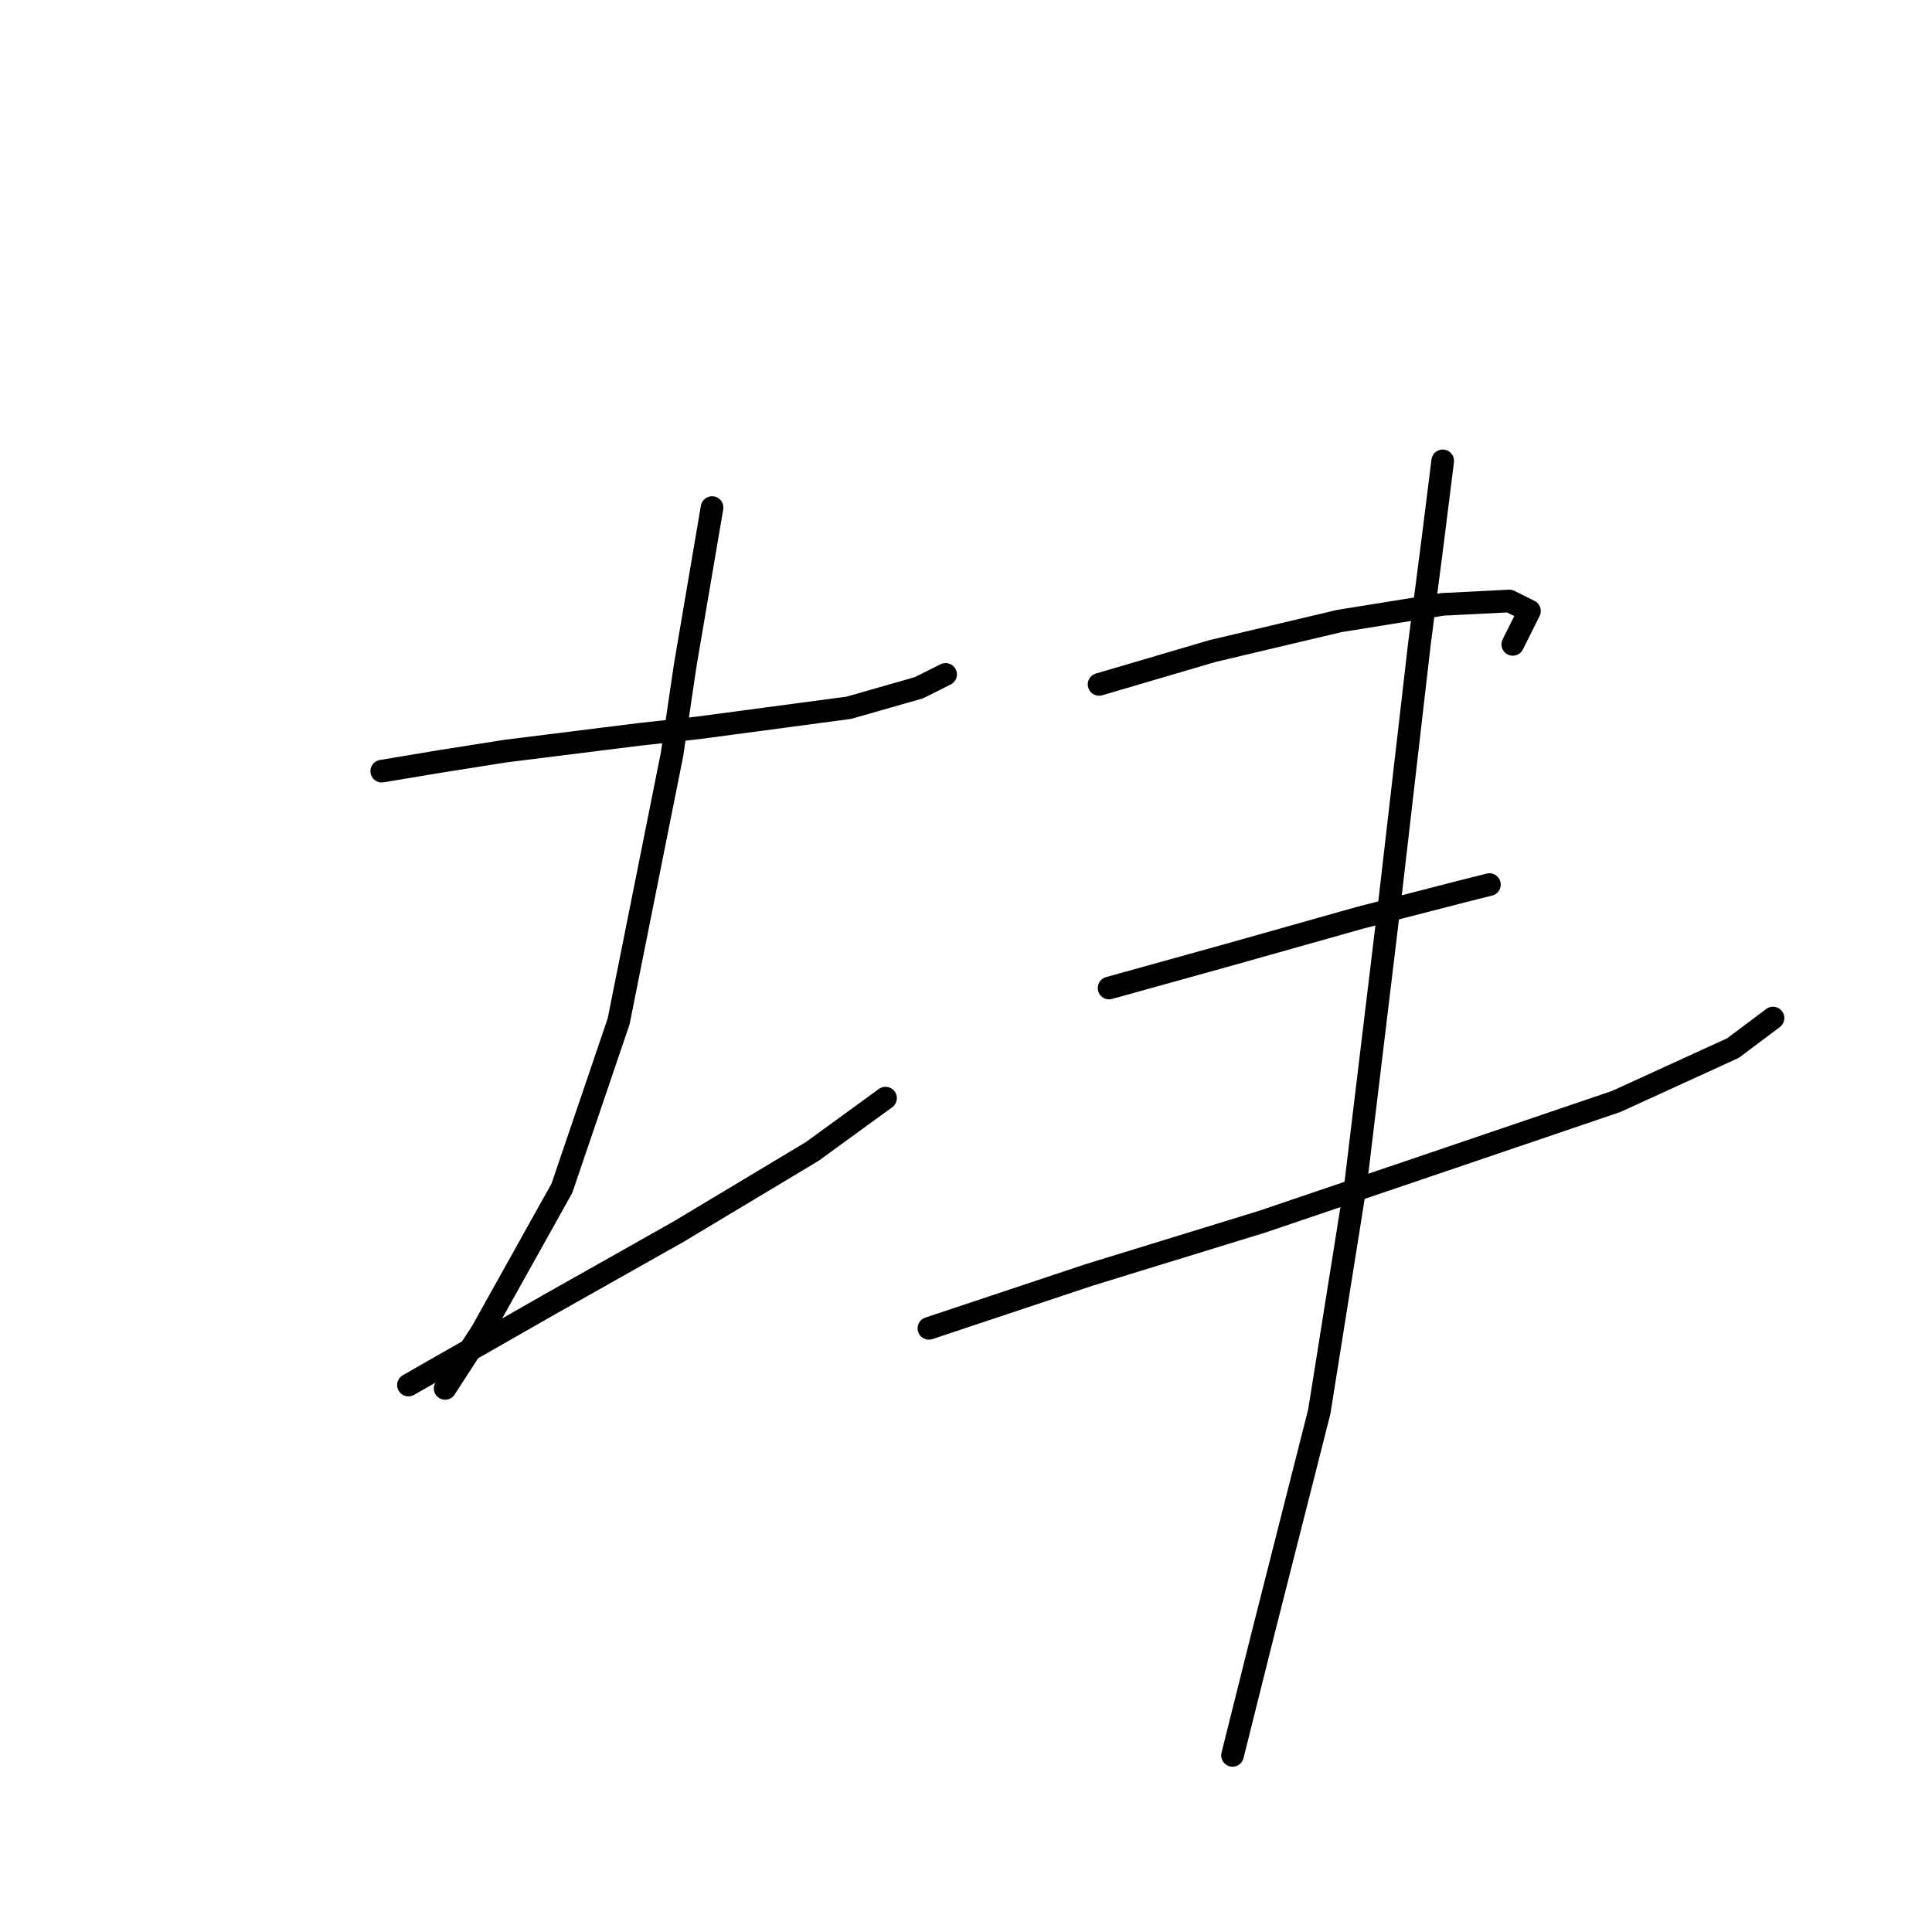 <?xml version="1.0" standalone="no"?>
    <svg width="256" height="256" xmlns="http://www.w3.org/2000/svg" version="1.1">
    <polyline stroke="black" stroke-width="3" stroke-linecap="round" fill="transparent" stroke-linejoin="round" points="50.583 102.182 58.541 100.856 66.941 99.529 84.624 97.319 92.582 96.435 112.476 93.782 121.759 91.13 125.296 89.361 125.296 89.361 " />
        <polyline stroke="black" stroke-width="3" stroke-linecap="round" fill="transparent" stroke-linejoin="round" points="94.35 67.257 90.813 88.035 89.045 99.972 81.972 135.338 74.456 157.443 63.846 176.452 58.983 183.968 58.983 183.968 " />
        <polyline stroke="black" stroke-width="3" stroke-linecap="round" fill="transparent" stroke-linejoin="round" points="54.12 183.526 72.688 172.916 89.929 163.19 107.613 152.58 117.338 145.506 117.338 145.506 " />
        <polyline stroke="black" stroke-width="3" stroke-linecap="round" fill="transparent" stroke-linejoin="round" points="145.632 90.688 160.663 86.267 177.462 82.288 191.167 80.078 200.009 79.636 202.661 80.962 200.451 85.383 200.451 85.383 " />
        <polyline stroke="black" stroke-width="3" stroke-linecap="round" fill="transparent" stroke-linejoin="round" points="146.958 130.918 162.873 126.497 180.115 121.634 193.819 118.097 197.356 117.213 197.356 117.213 " />
        <polyline stroke="black" stroke-width="3" stroke-linecap="round" fill="transparent" stroke-linejoin="round" points="123.086 176.01 144.306 168.937 167.294 161.864 192.051 153.464 214.155 145.949 229.628 138.875 234.933 134.896 234.933 134.896 " />
        <polyline stroke="black" stroke-width="3" stroke-linecap="round" fill="transparent" stroke-linejoin="round" points="191.167 61.068 189.841 71.678 188.072 85.383 184.094 119.865 179.673 156.559 174.81 187.063 167.294 216.682 163.315 232.597 163.315 232.597 " />
        </svg>